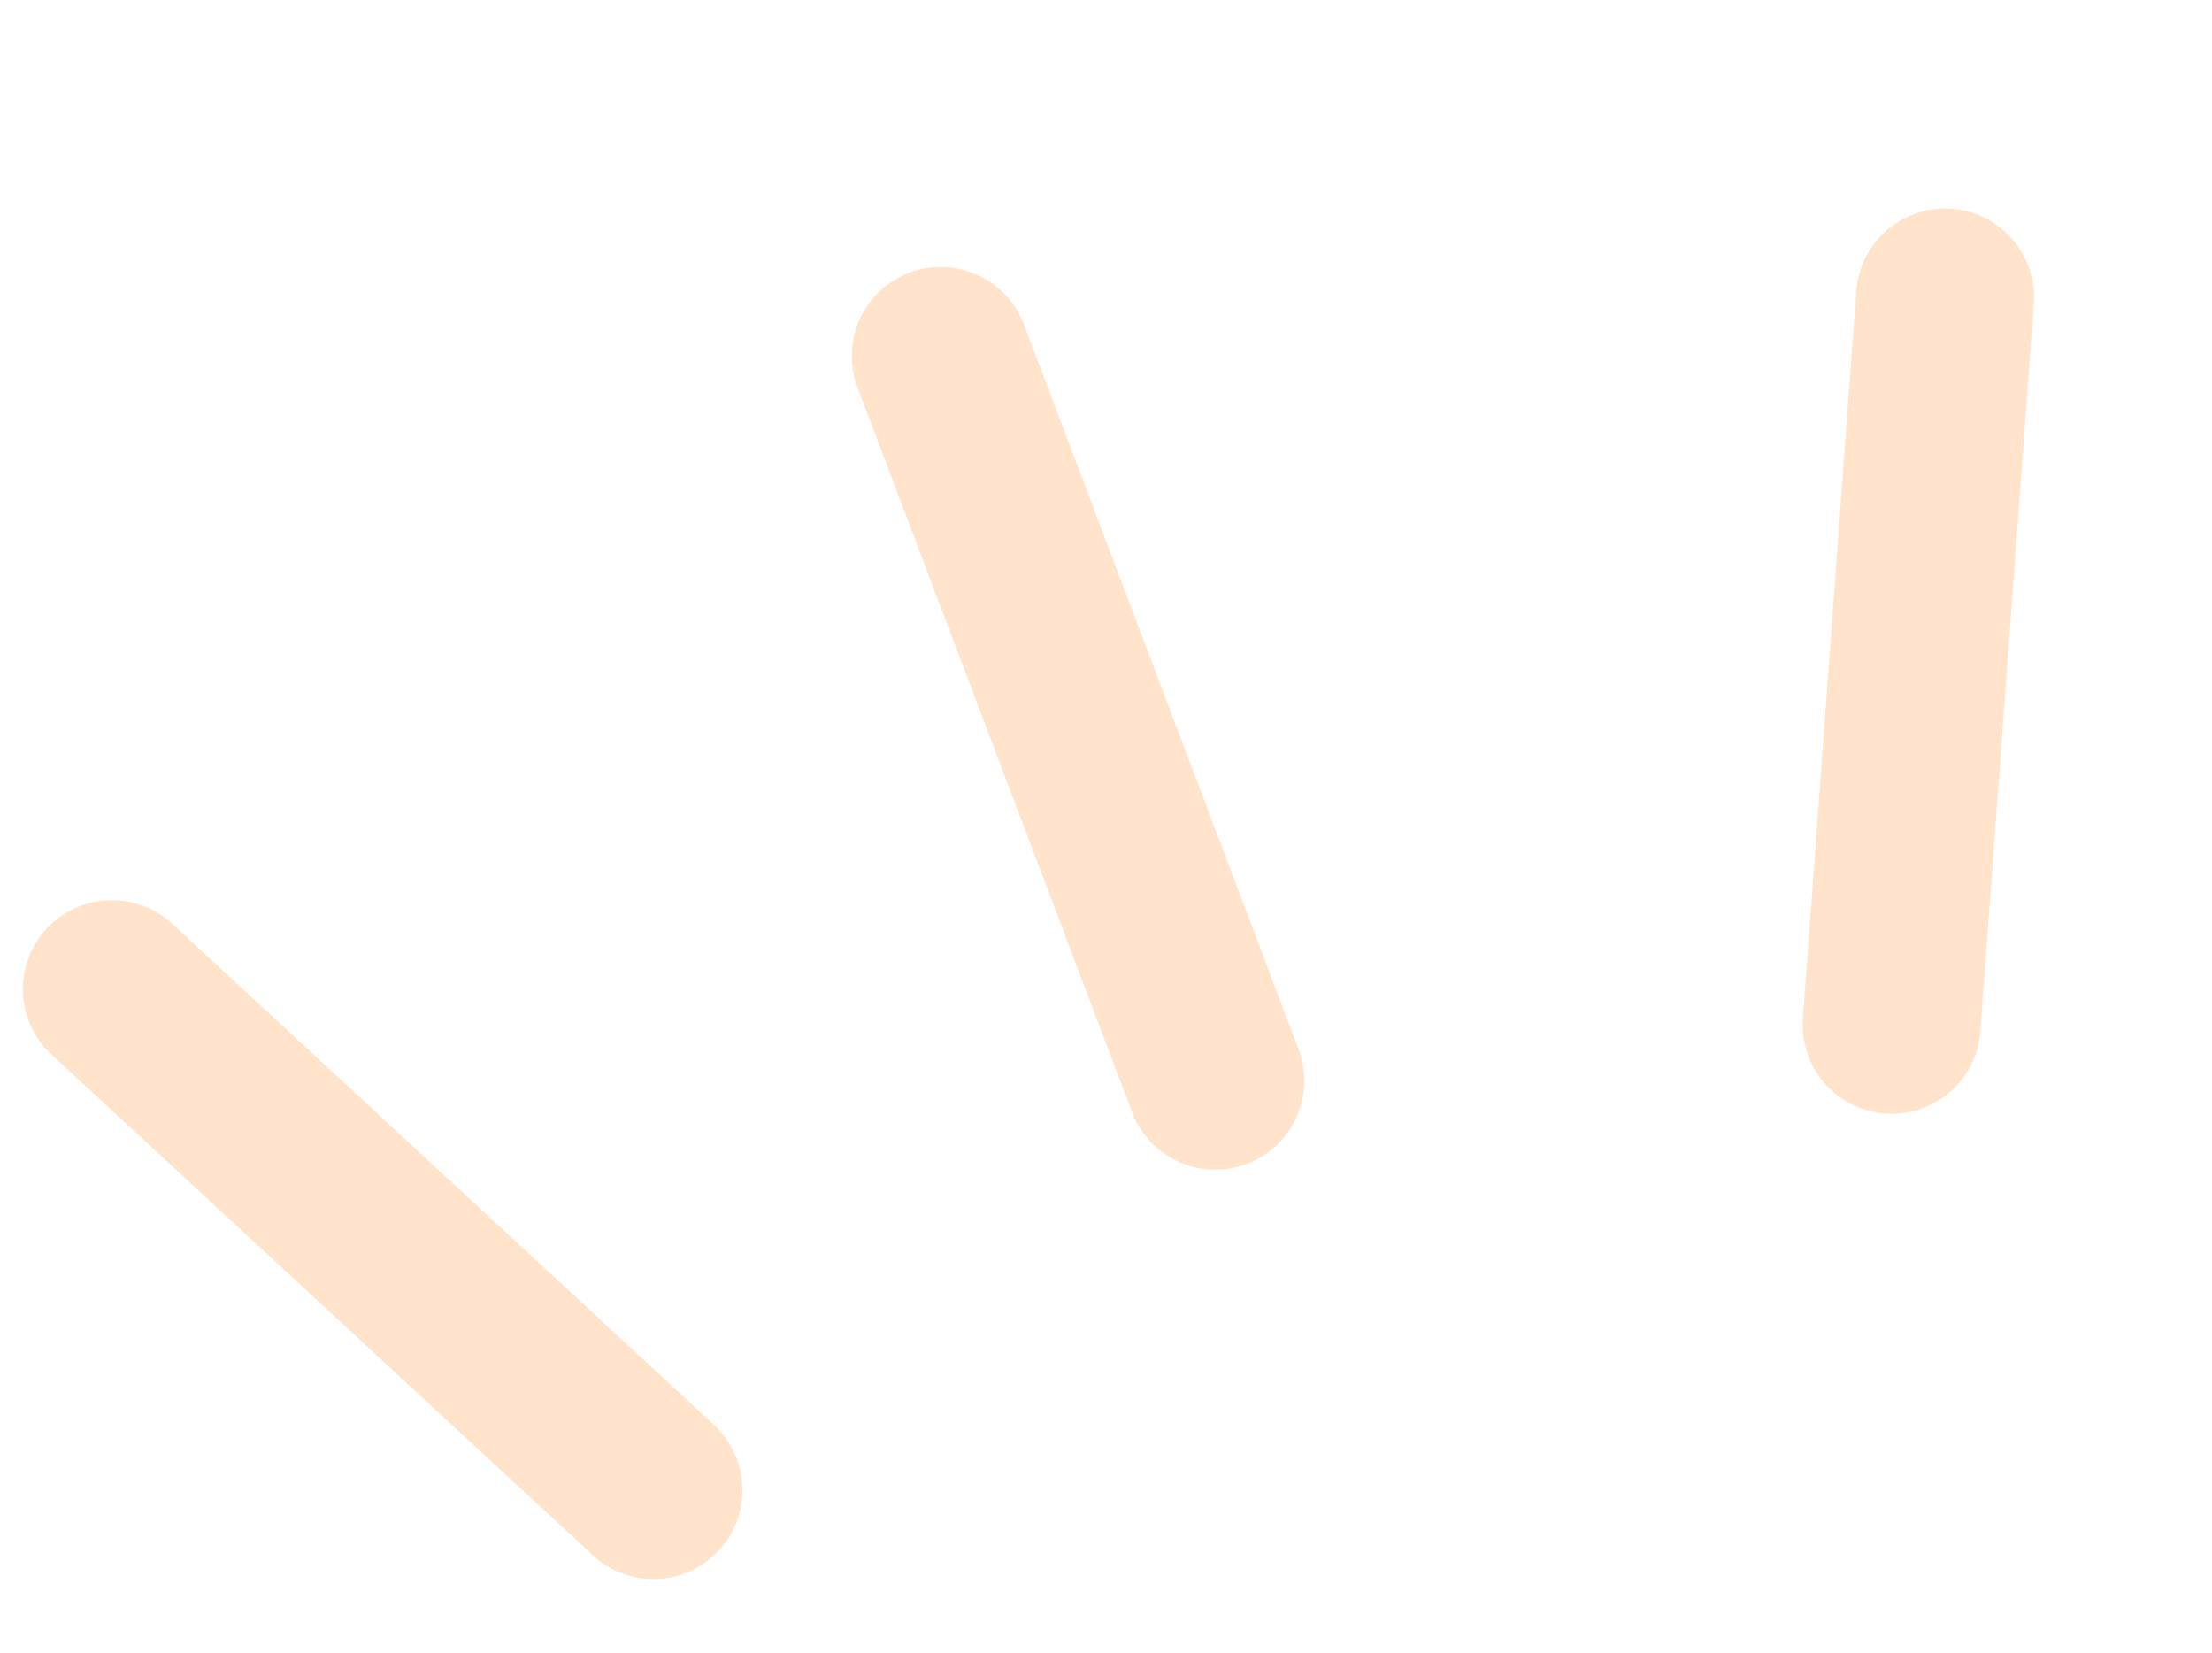 <?xml version="1.0" encoding="utf-8"?>
<!-- Generator: Adobe Illustrator 26.0.2, SVG Export Plug-In . SVG Version: 6.00 Build 0)  -->
<svg version="1.1" id="Шар_1" xmlns="http://www.w3.org/2000/svg" xmlns:xlink="http://www.w3.org/1999/xlink" x="0px" y="0px"
	 viewBox="0 0 87 65" style="enable-background:new 0 0 87 65;" xml:space="preserve">
<style type="text/css">
	.st0{fill:none;stroke:#FFE4CB;stroke-width:7;stroke-linecap:round;}
</style>
<path class="st0" d="M37,14l10.8,28.5 M76.5,11.7l-2.1,28.6 M4.4,38.9l21.3,19.7"/>
</svg>

